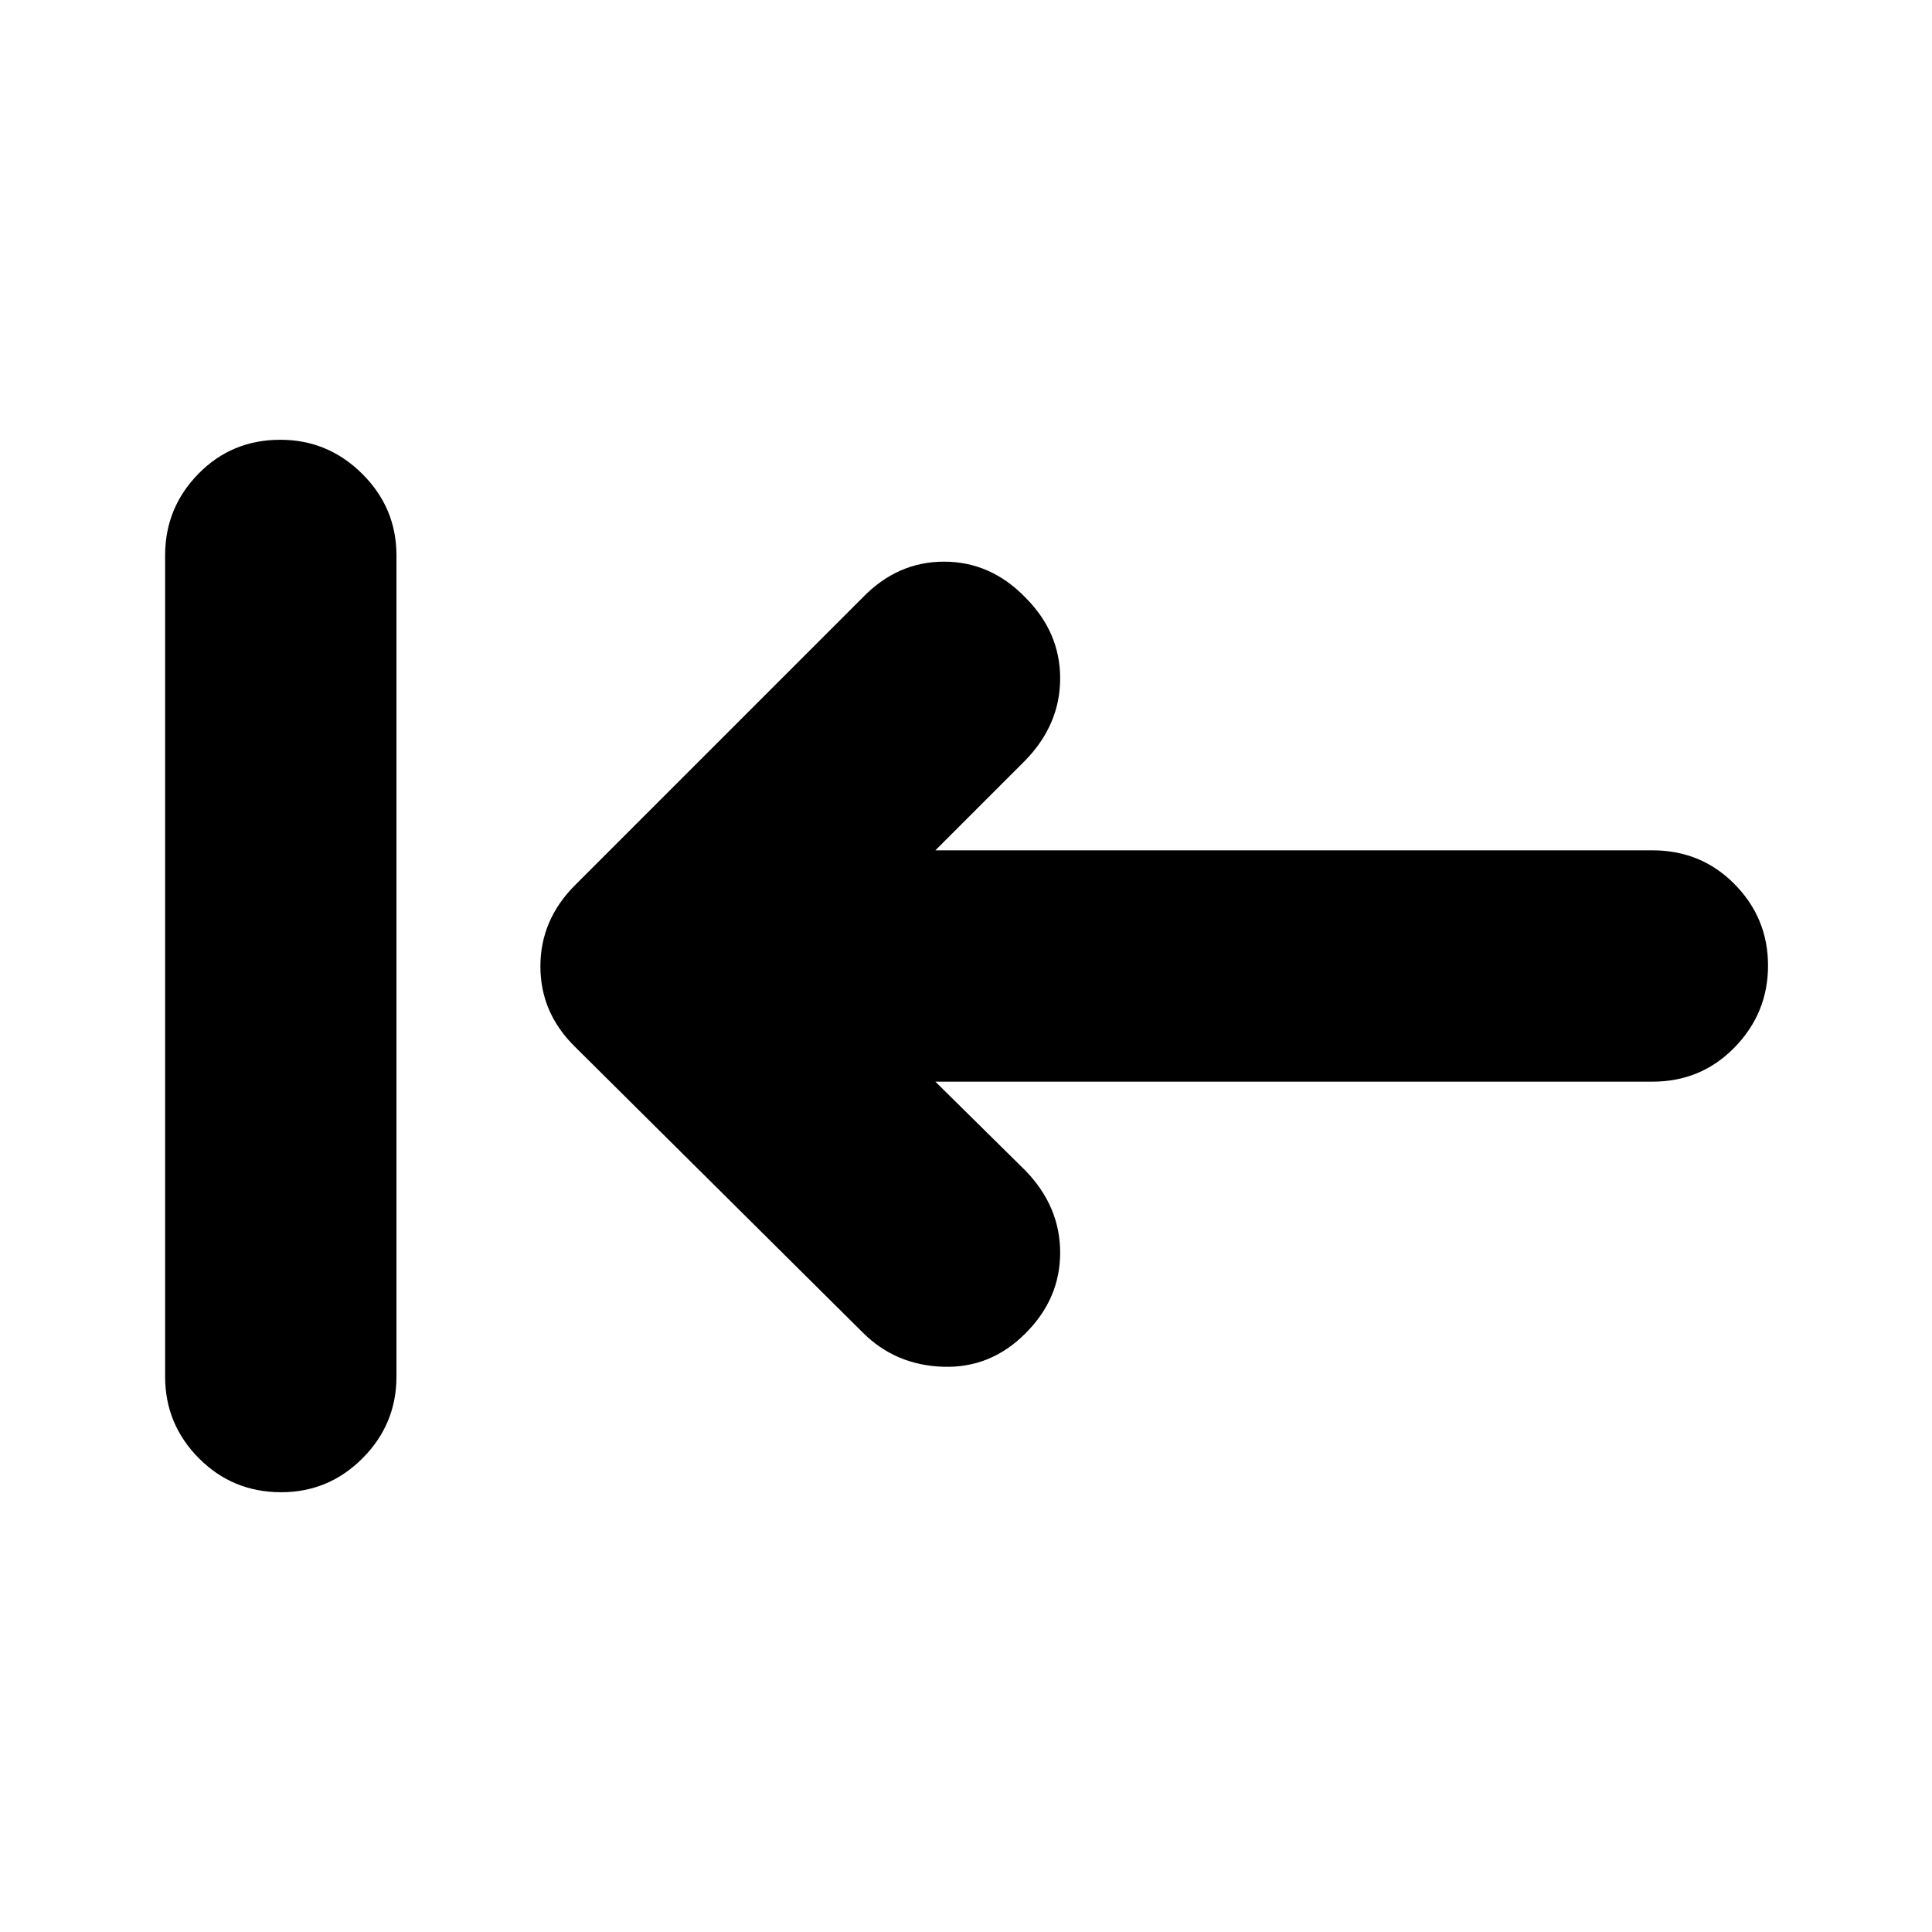 <svg xmlns="http://www.w3.org/2000/svg" height="20" viewBox="0 96 960 960" width="20"><path d="m464.784 633.479 44.739 44.173q17.261 17.826 17.261 40.783 0 22.956-17.261 40.13-17.261 17.348-40.935 16.566-23.675-.783-39.936-17.044L285.783 616.218q-17.261-16.898-17.261-40.036 0-23.139 17.261-40.4l142.869-142.869q17.261-17.826 40.436-17.826 23.174 0 40.435 17.826 17.261 17.261 17.261 40.152 0 22.892-17.261 40.718l-44.739 44.738h356.285q24.246 0 40.85 16.833 16.604 16.834 16.604 40.435 0 23.602-16.604 40.646t-40.85 17.044H464.784Zm-325.052 204q-24.167 0-40.928-16.894Q82.043 803.691 82.043 780V372q0-23.691 16.55-40.585 16.551-16.894 40.718-16.894 23.602 0 40.645 16.894Q197 348.309 197 372v408q0 23.691-16.833 40.585-16.833 16.894-40.435 16.894Z"/></svg>